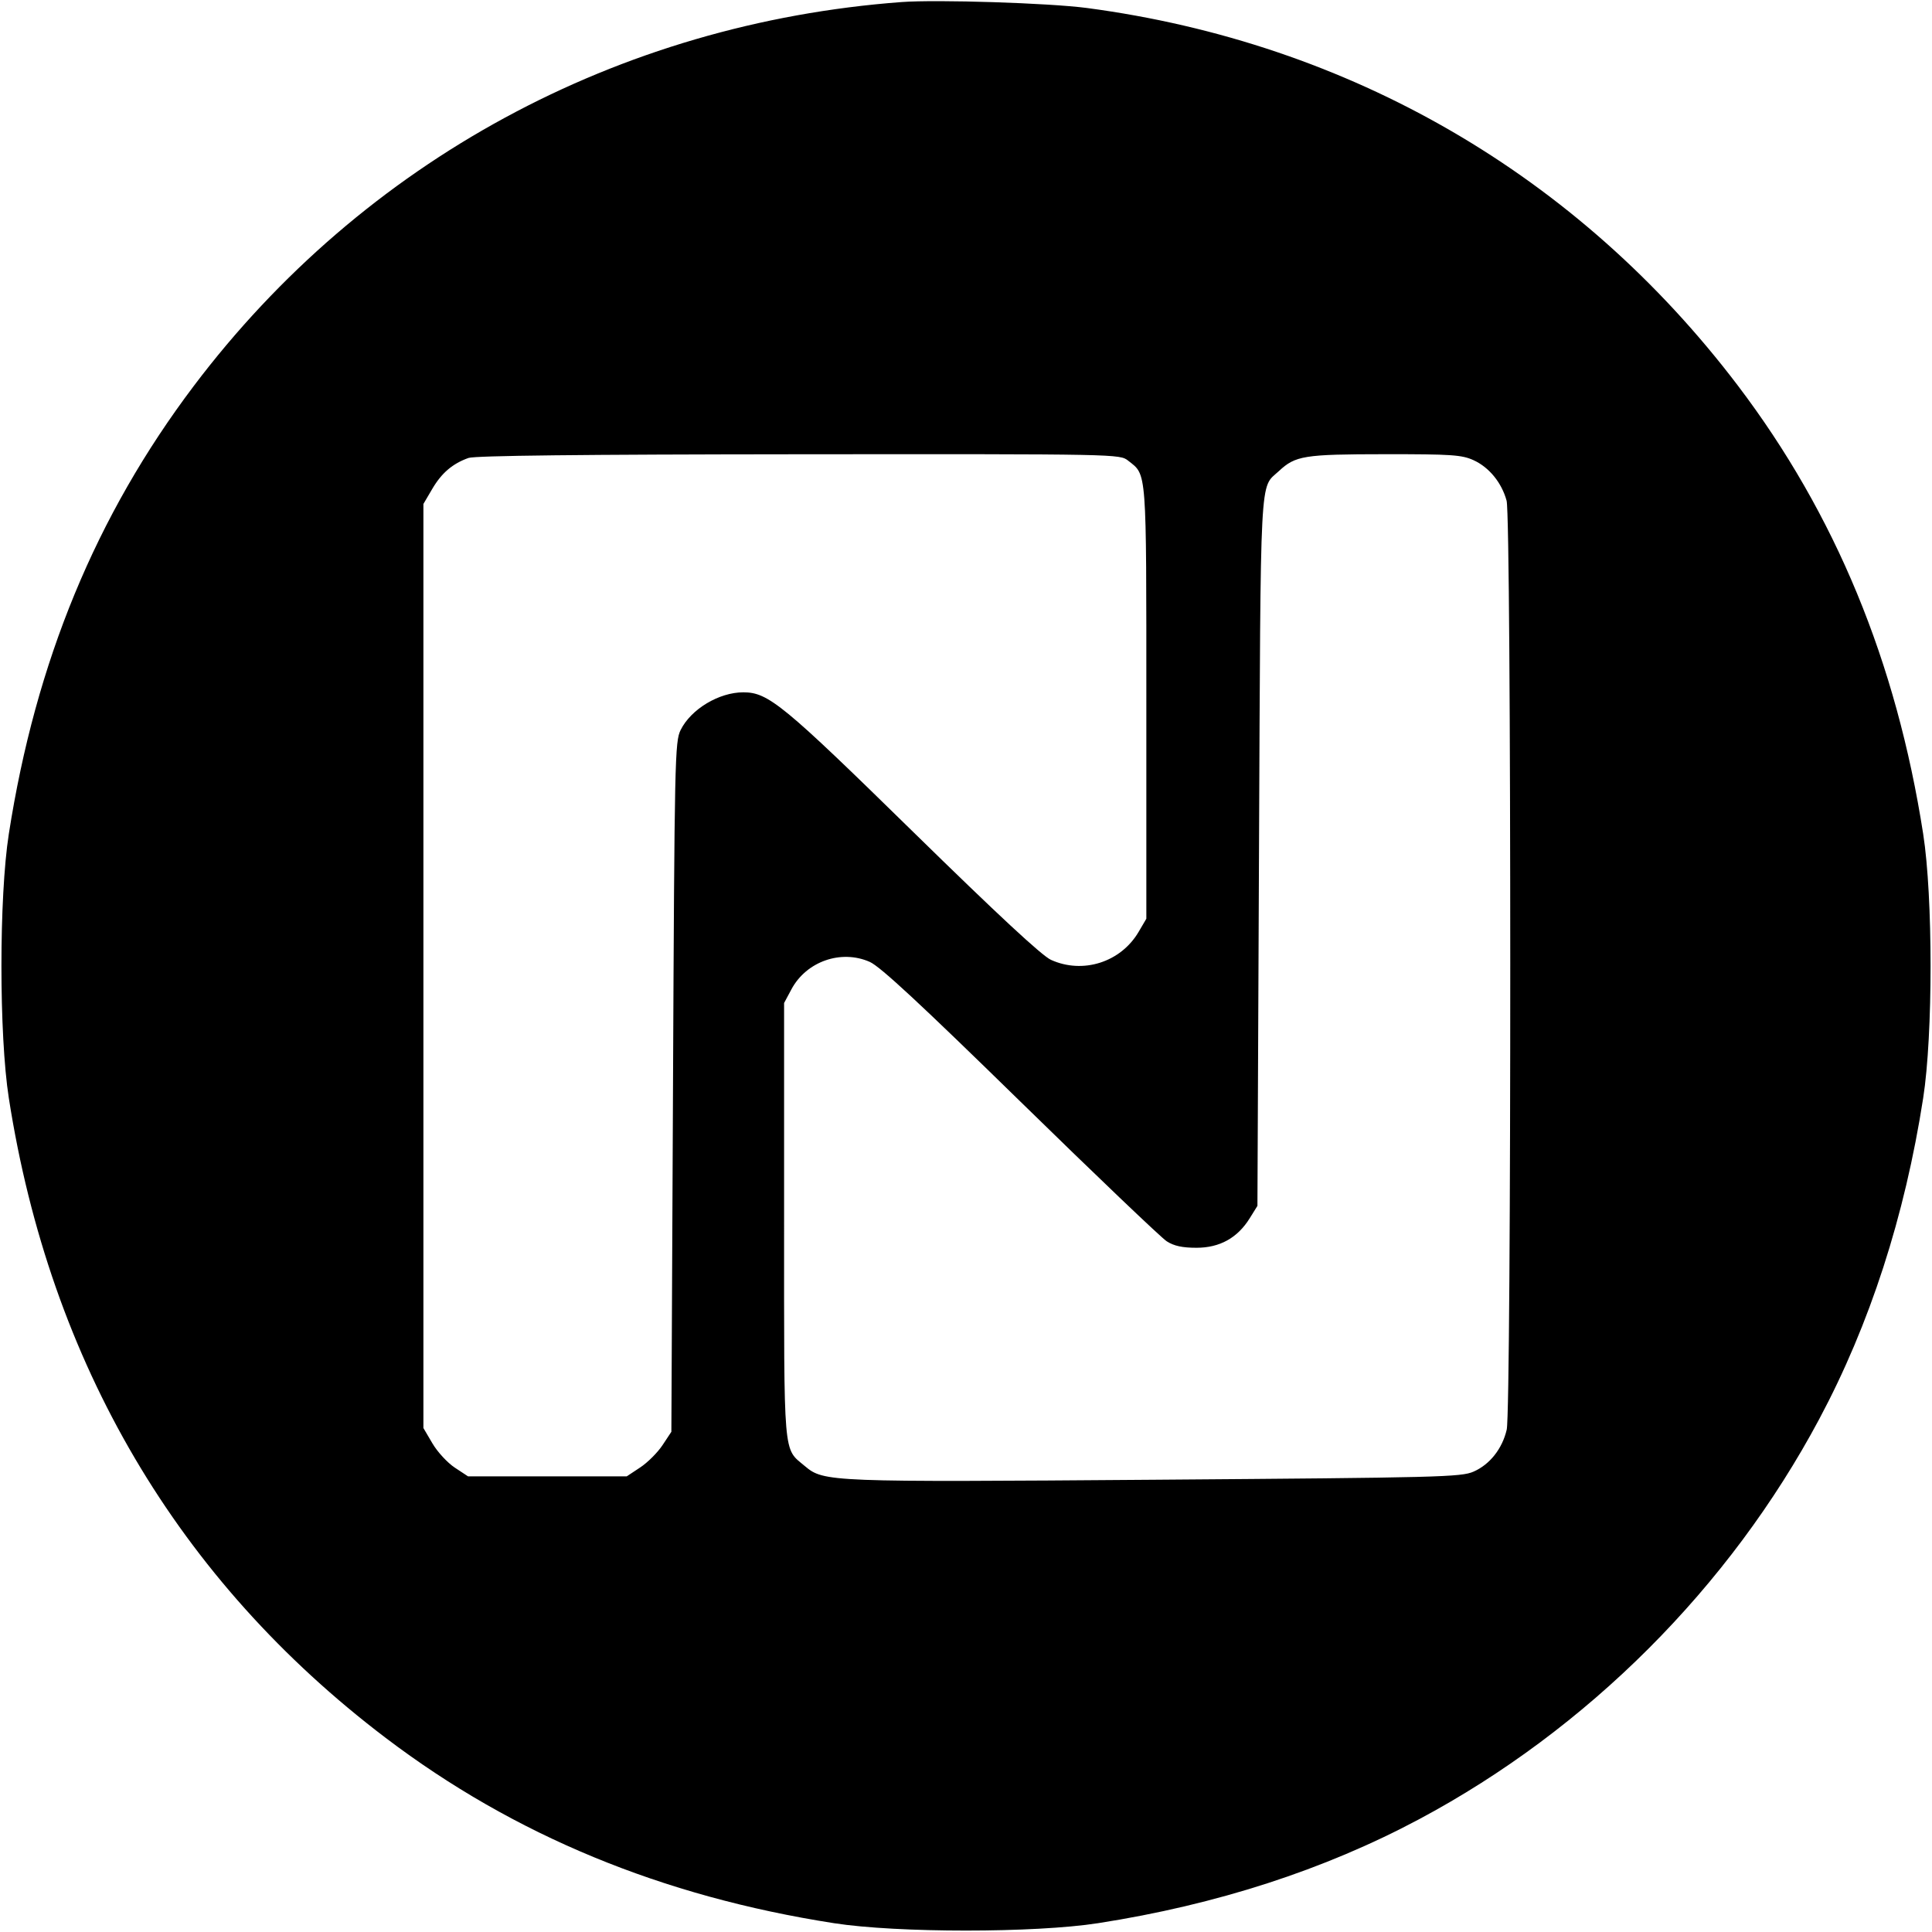 <svg width="32" height="32" xmlns="http://www.w3.org/2000/svg"><path d="M14.933 0.034 C 10.237 0.384,6.020 2.671,3.211 6.391 C 1.590 8.538,0.590 10.959,0.146 13.813 C -0.017 14.858,-0.017 17.142,0.146 18.187 C 0.830 22.578,2.950 26.177,6.391 28.787 C 8.515 30.398,10.963 31.410,13.813 31.854 C 14.858 32.017,17.142 32.017,18.187 31.854 C 20.149 31.549,21.935 30.970,23.505 30.132 C 26.290 28.646,28.646 26.290,30.132 23.505 C 30.970 21.935,31.549 20.149,31.854 18.187 C 32.017 17.142,32.017 14.858,31.854 13.813 C 31.410 10.961,30.399 8.515,28.784 6.386 C 26.139 2.901,22.361 0.710,18.000 0.132 C 17.376 0.050,15.520 -0.010,14.933 0.034 M18.687 7.631 C 18.997 7.875,18.987 7.732,18.987 11.633 L 18.987 15.217 18.859 15.435 C 18.563 15.938,17.936 16.138,17.407 15.898 C 17.257 15.830,16.521 15.146,15.125 13.779 C 12.971 11.669,12.726 11.467,12.312 11.467 C 11.909 11.467,11.446 11.745,11.274 12.090 C 11.178 12.285,11.172 12.540,11.147 18.004 L 11.120 23.715 10.973 23.937 C 10.892 24.059,10.726 24.225,10.603 24.306 L 10.381 24.453 9.067 24.453 L 7.752 24.453 7.532 24.308 C 7.411 24.228,7.245 24.048,7.163 23.908 L 7.013 23.653 7.013 16.000 L 7.013 8.347 7.160 8.097 C 7.315 7.833,7.496 7.679,7.760 7.585 C 7.869 7.547,9.625 7.527,13.233 7.524 C 18.543 7.520,18.546 7.520,18.687 7.631 M24.406 7.622 C 24.664 7.739,24.873 7.995,24.954 8.293 C 25.034 8.583,25.035 23.336,24.956 23.679 C 24.883 23.995,24.676 24.257,24.406 24.375 C 24.202 24.465,23.834 24.474,19.147 24.509 C 13.722 24.550,13.645 24.547,13.331 24.283 C 12.968 23.978,12.987 24.197,12.987 20.213 L 12.987 16.613 13.108 16.387 C 13.355 15.924,13.931 15.722,14.406 15.932 C 14.579 16.008,15.244 16.626,16.900 18.245 C 18.142 19.459,19.233 20.501,19.325 20.560 C 19.445 20.637,19.583 20.667,19.817 20.667 C 20.203 20.667,20.497 20.504,20.700 20.177 L 20.827 19.973 20.853 14.107 C 20.882 7.692,20.861 8.102,21.182 7.803 C 21.456 7.547,21.598 7.524,22.933 7.523 C 24.045 7.522,24.212 7.534,24.406 7.622 " stroke="none" fill-rule="evenodd" fill="black"></path></svg>